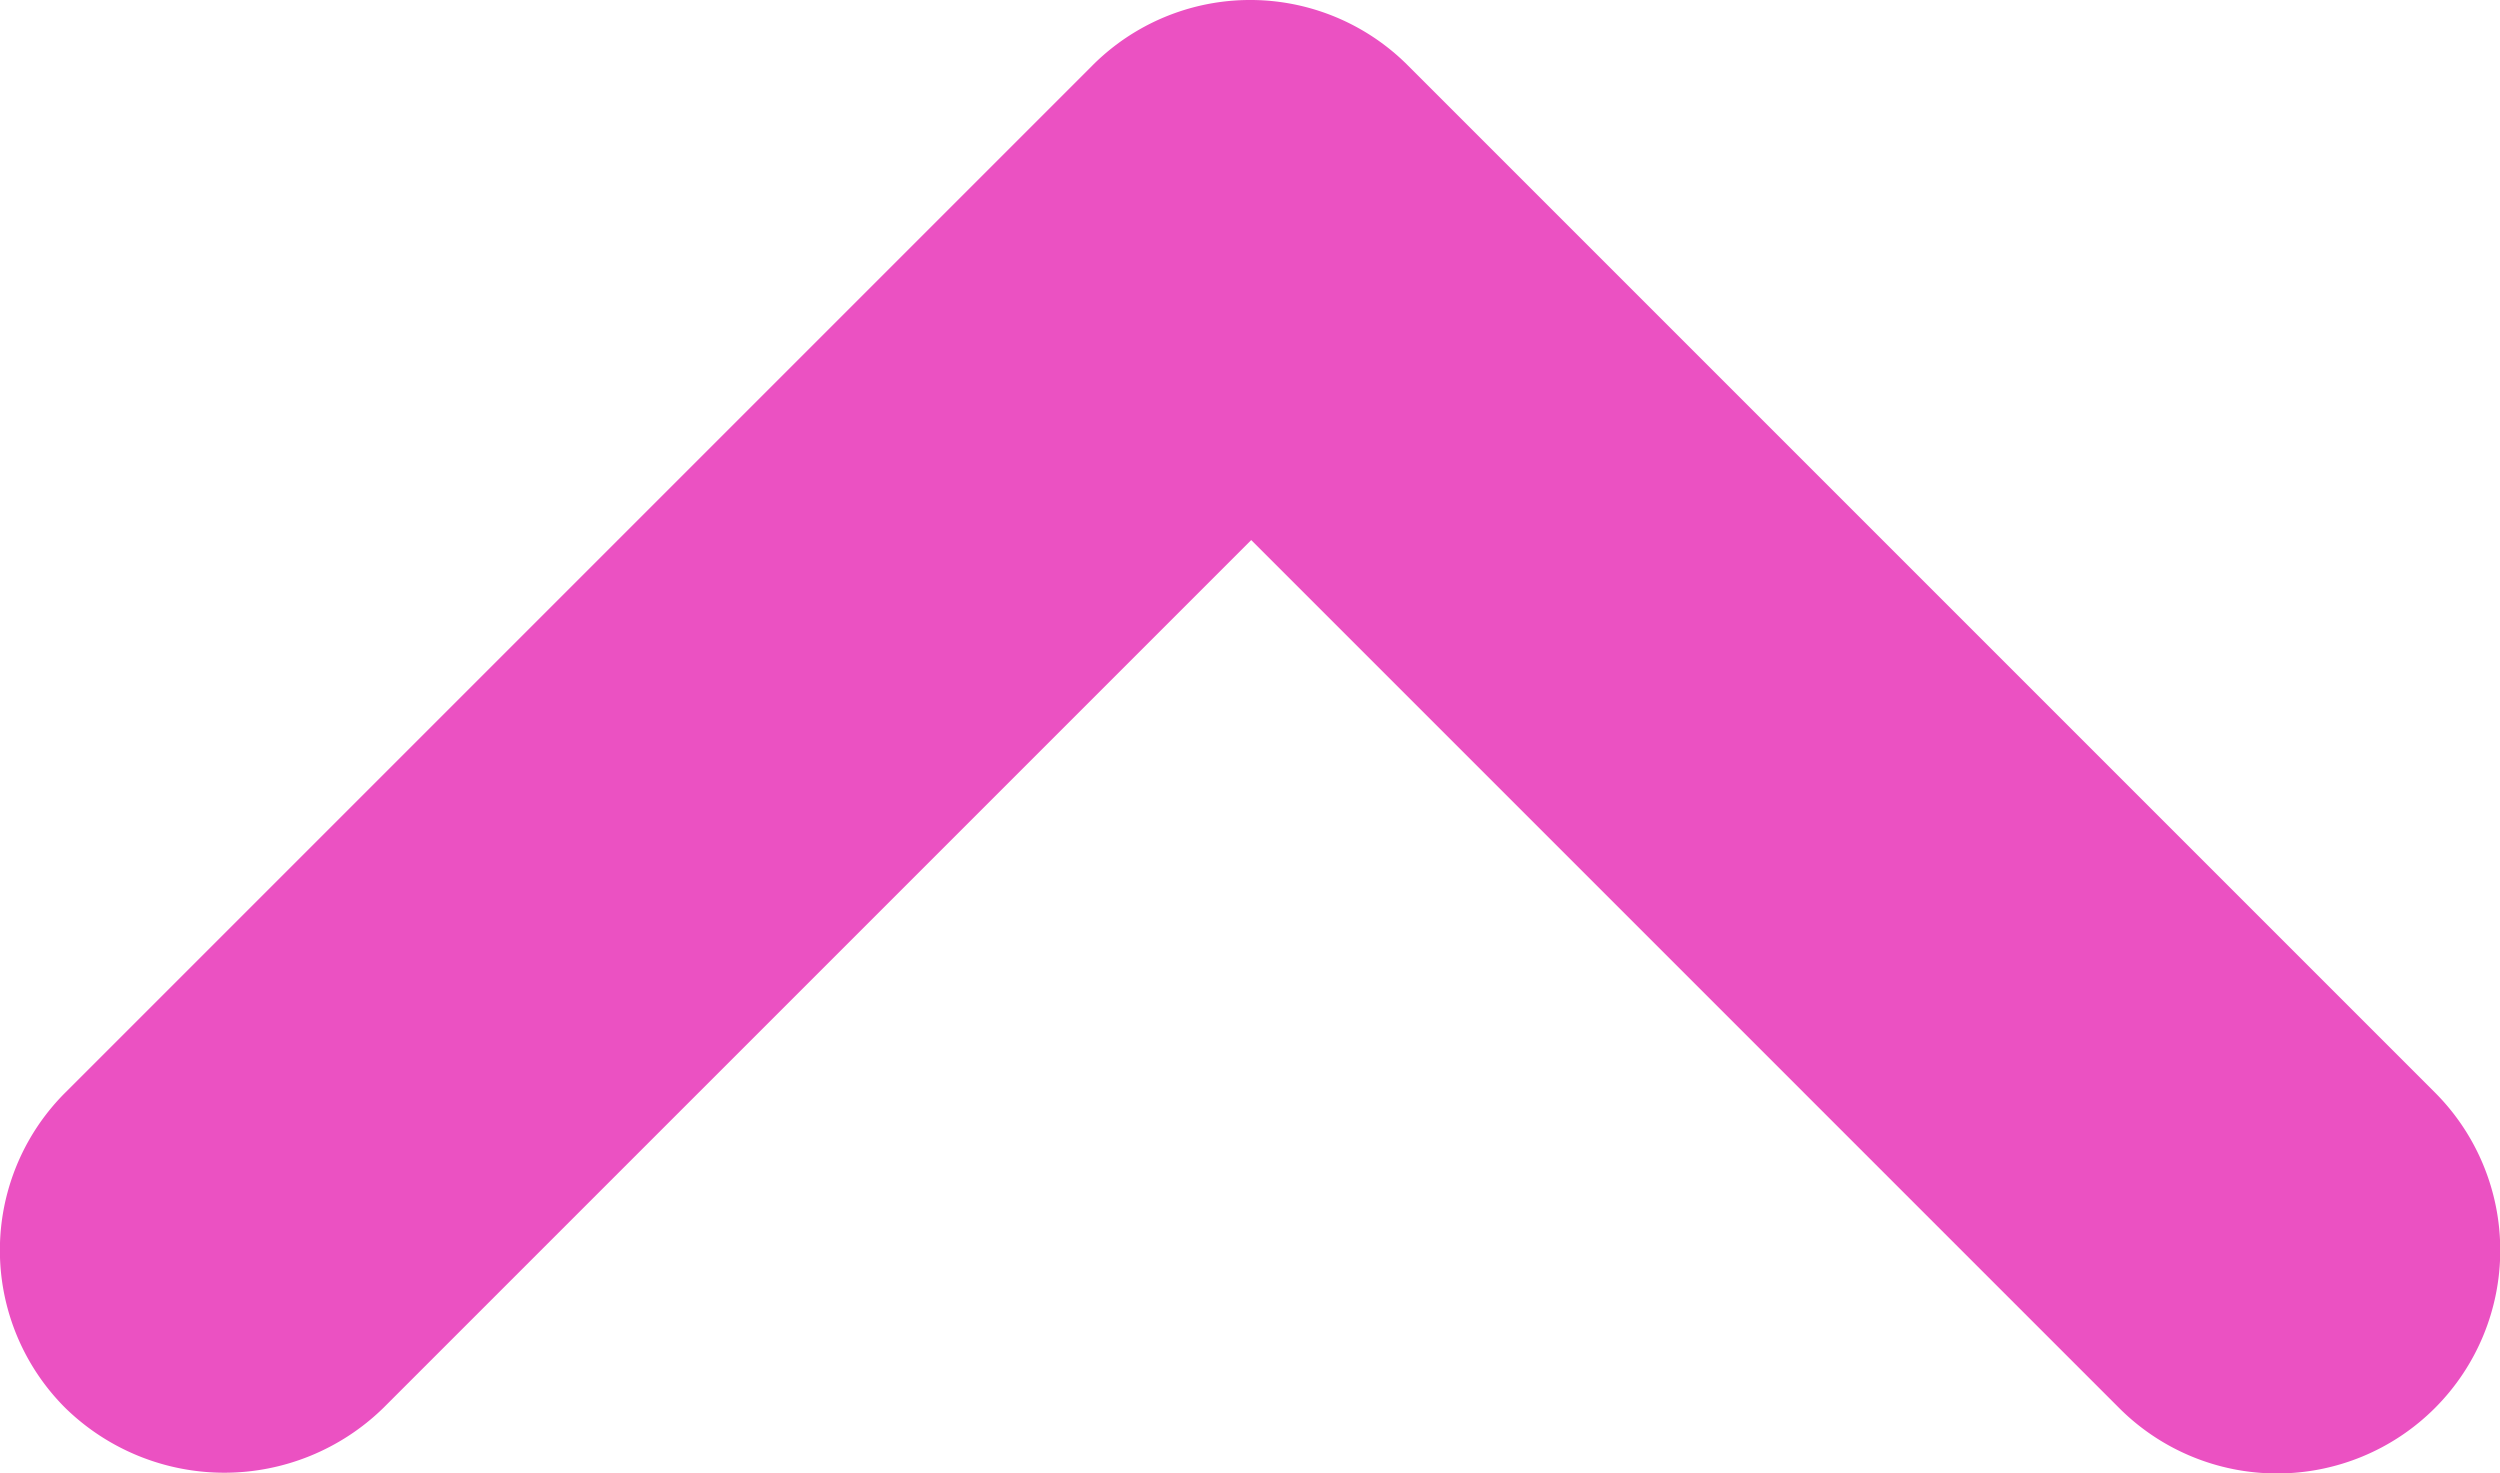 <svg xmlns="http://www.w3.org/2000/svg" width="23.761" height="14.001" viewBox="0 0 23.761 14.001">
  <path id="icon_pagetop" d="M10.049,21.8l8.25-8.25,8.25,8.25a2.12,2.12,0,1,0,3-3l-9.76-9.76a2.117,2.117,0,0,0-3,0L7.029,18.8a2.117,2.117,0,0,0,0,3A2.163,2.163,0,0,0,10.049,21.8Z" transform="translate(-6.407 -8.417)" fill="#eb51c2"/>
</svg>
